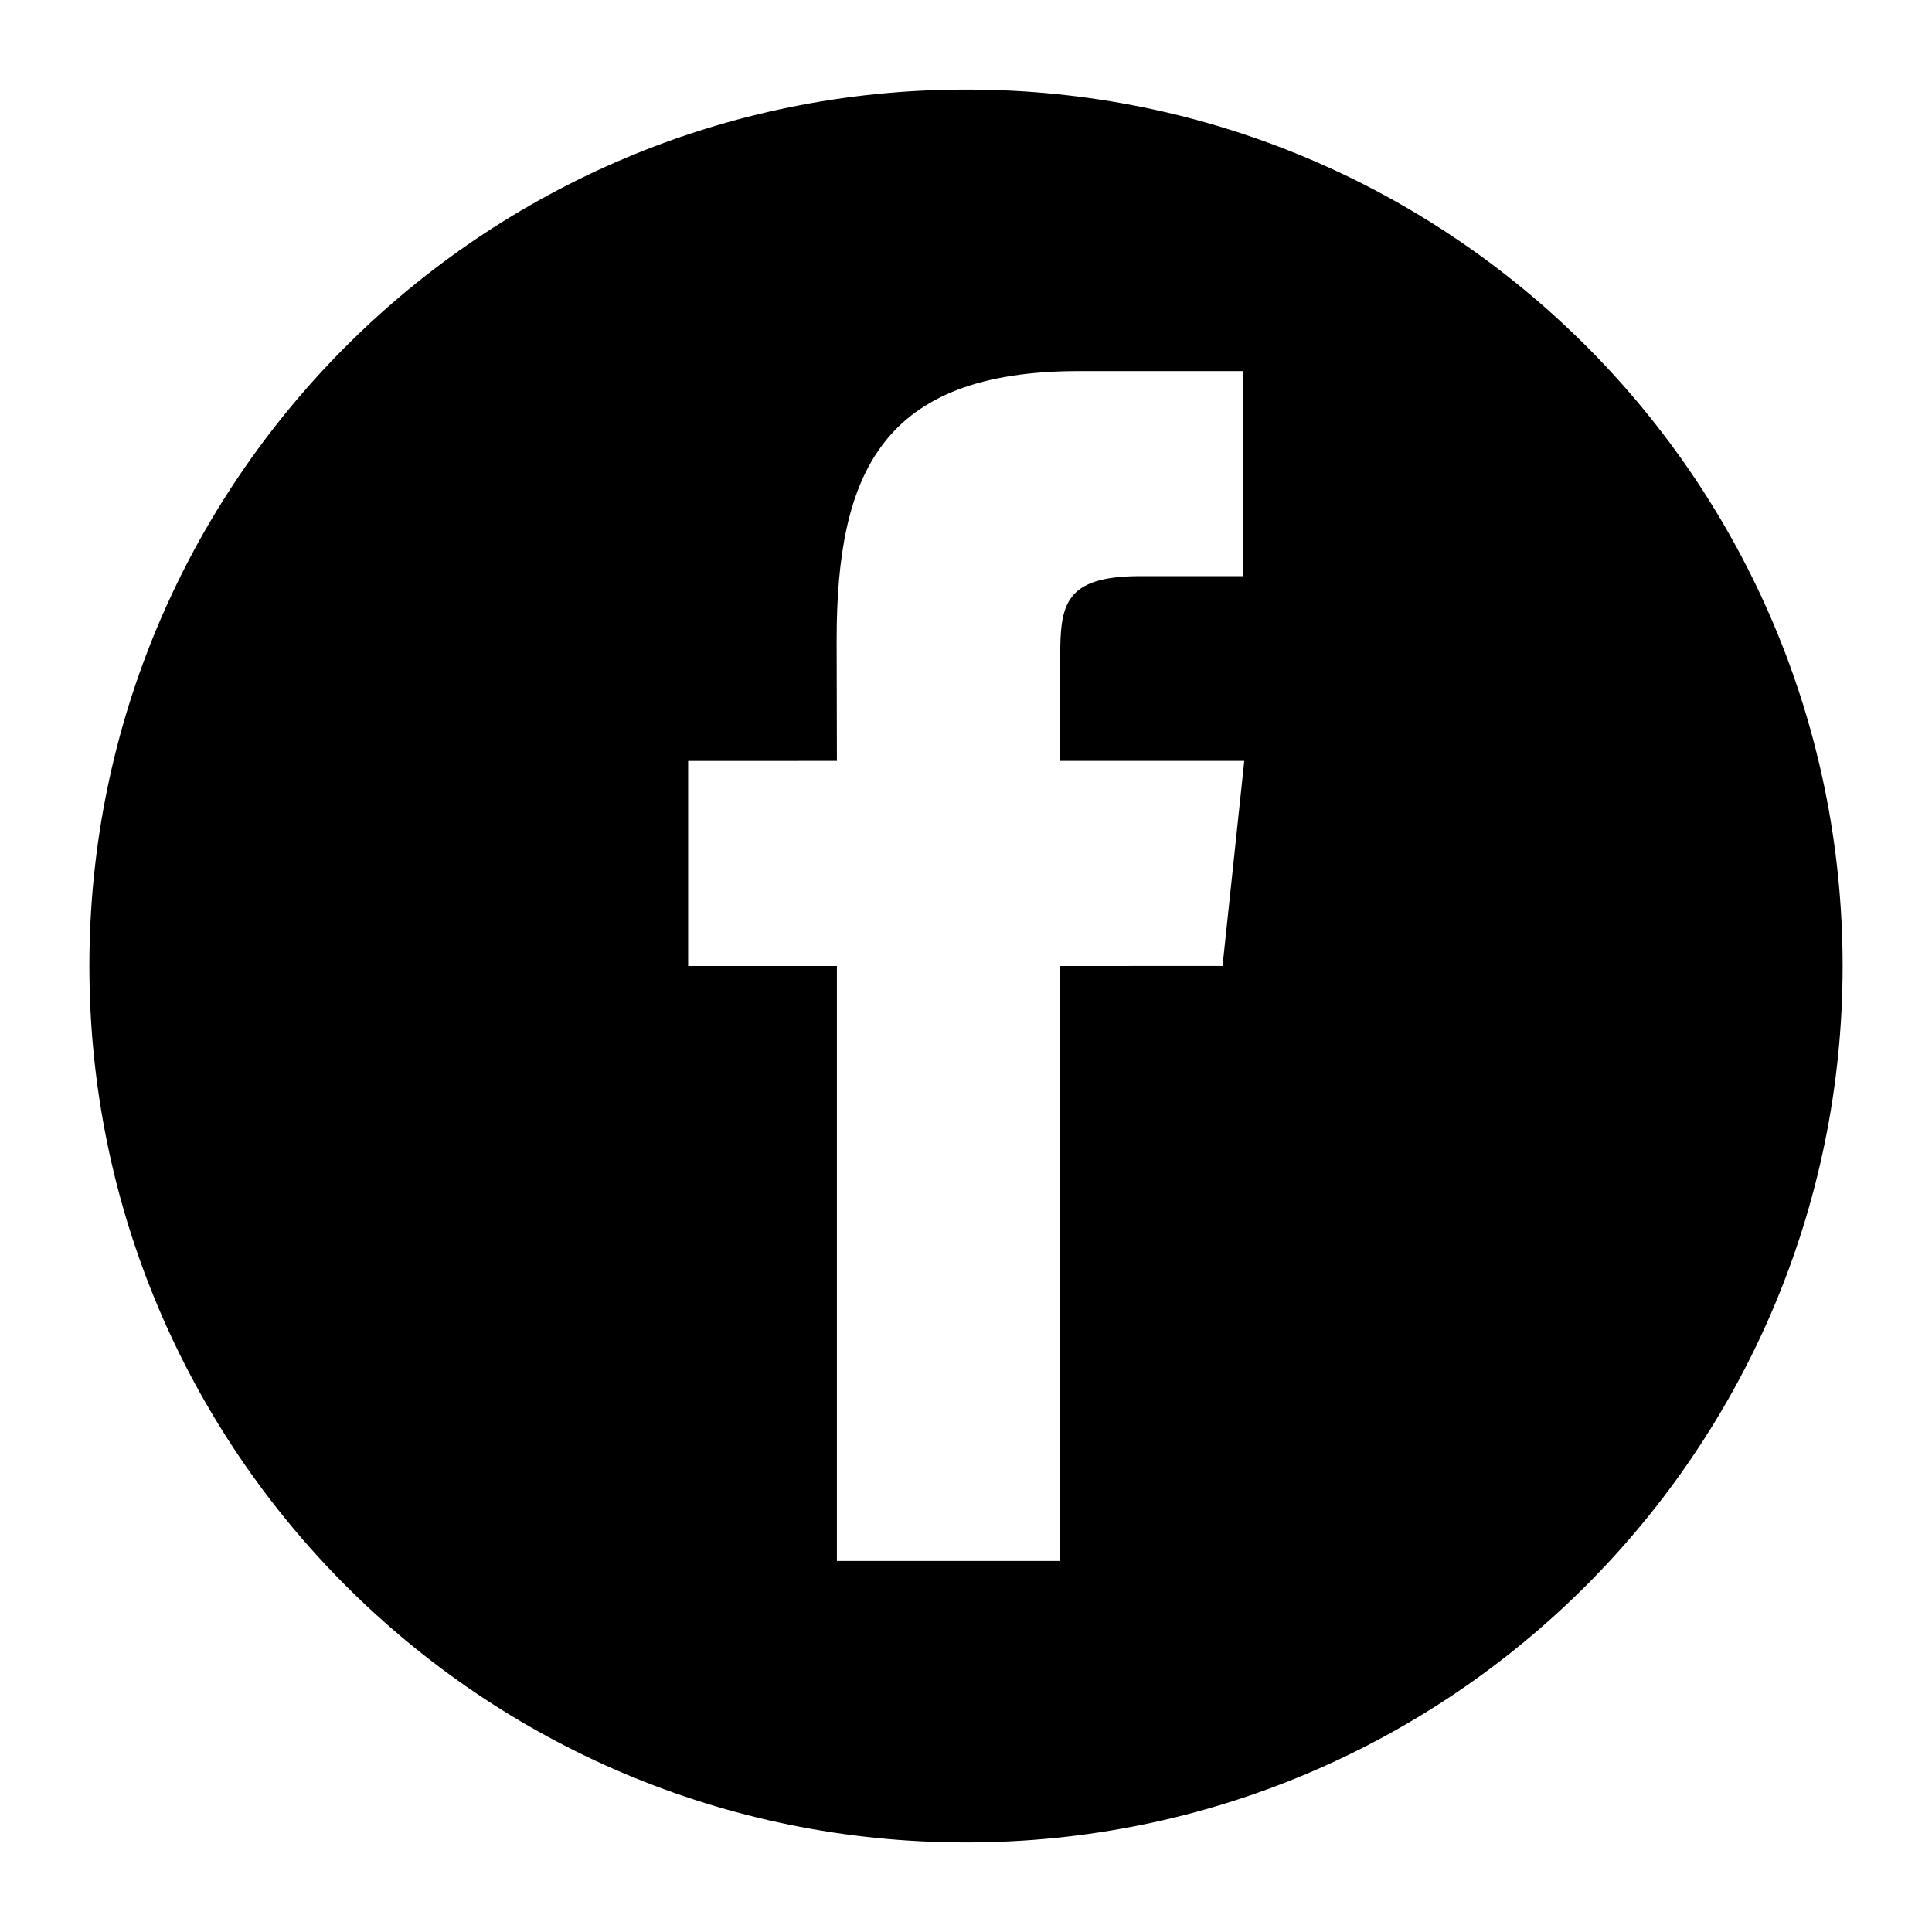 <?xml version="1.0" encoding="utf-8"?>
<!-- Generator: Adobe Illustrator 16.0.4, SVG Export Plug-In . SVG Version: 6.00 Build 0)  -->
<!DOCTYPE svg PUBLIC "-//W3C//DTD SVG 1.1//EN" "http://www.w3.org/Graphics/SVG/1.1/DTD/svg11.dtd">
<svg version="1.1" id="Layer_1" xmlns="http://www.w3.org/2000/svg" xmlns:xlink="http://www.w3.org/1999/xlink" x="0px" y="0px"
	 width="65px" height="65px" viewBox="-2.5 -2.5 65 65" enable-background="new -2.5 -2.5 65 65" xml:space="preserve">
<g>
	<path d="M30.007,0.514C13.723,0.5,0.507,13.7,0.507,30s13.2,29.5,29.5,29.486c16.285,0,29.486-13.202,29.486-29.486
		C59.493,13.7,46.307,0.5,30.007,0.514z M38.631,29.998L33.163,30l-0.006,20.016h-7.5V30h-5.005v-6.898l5.005-0.002l-0.009-4.062
		c0-5.628,1.526-9.053,8.155-9.053h5.521v6.898h-3.45c-2.581,0-2.705,0.964-2.705,2.764L33.157,23.1h6.205L38.631,29.998z"/>
</g>
</svg>
